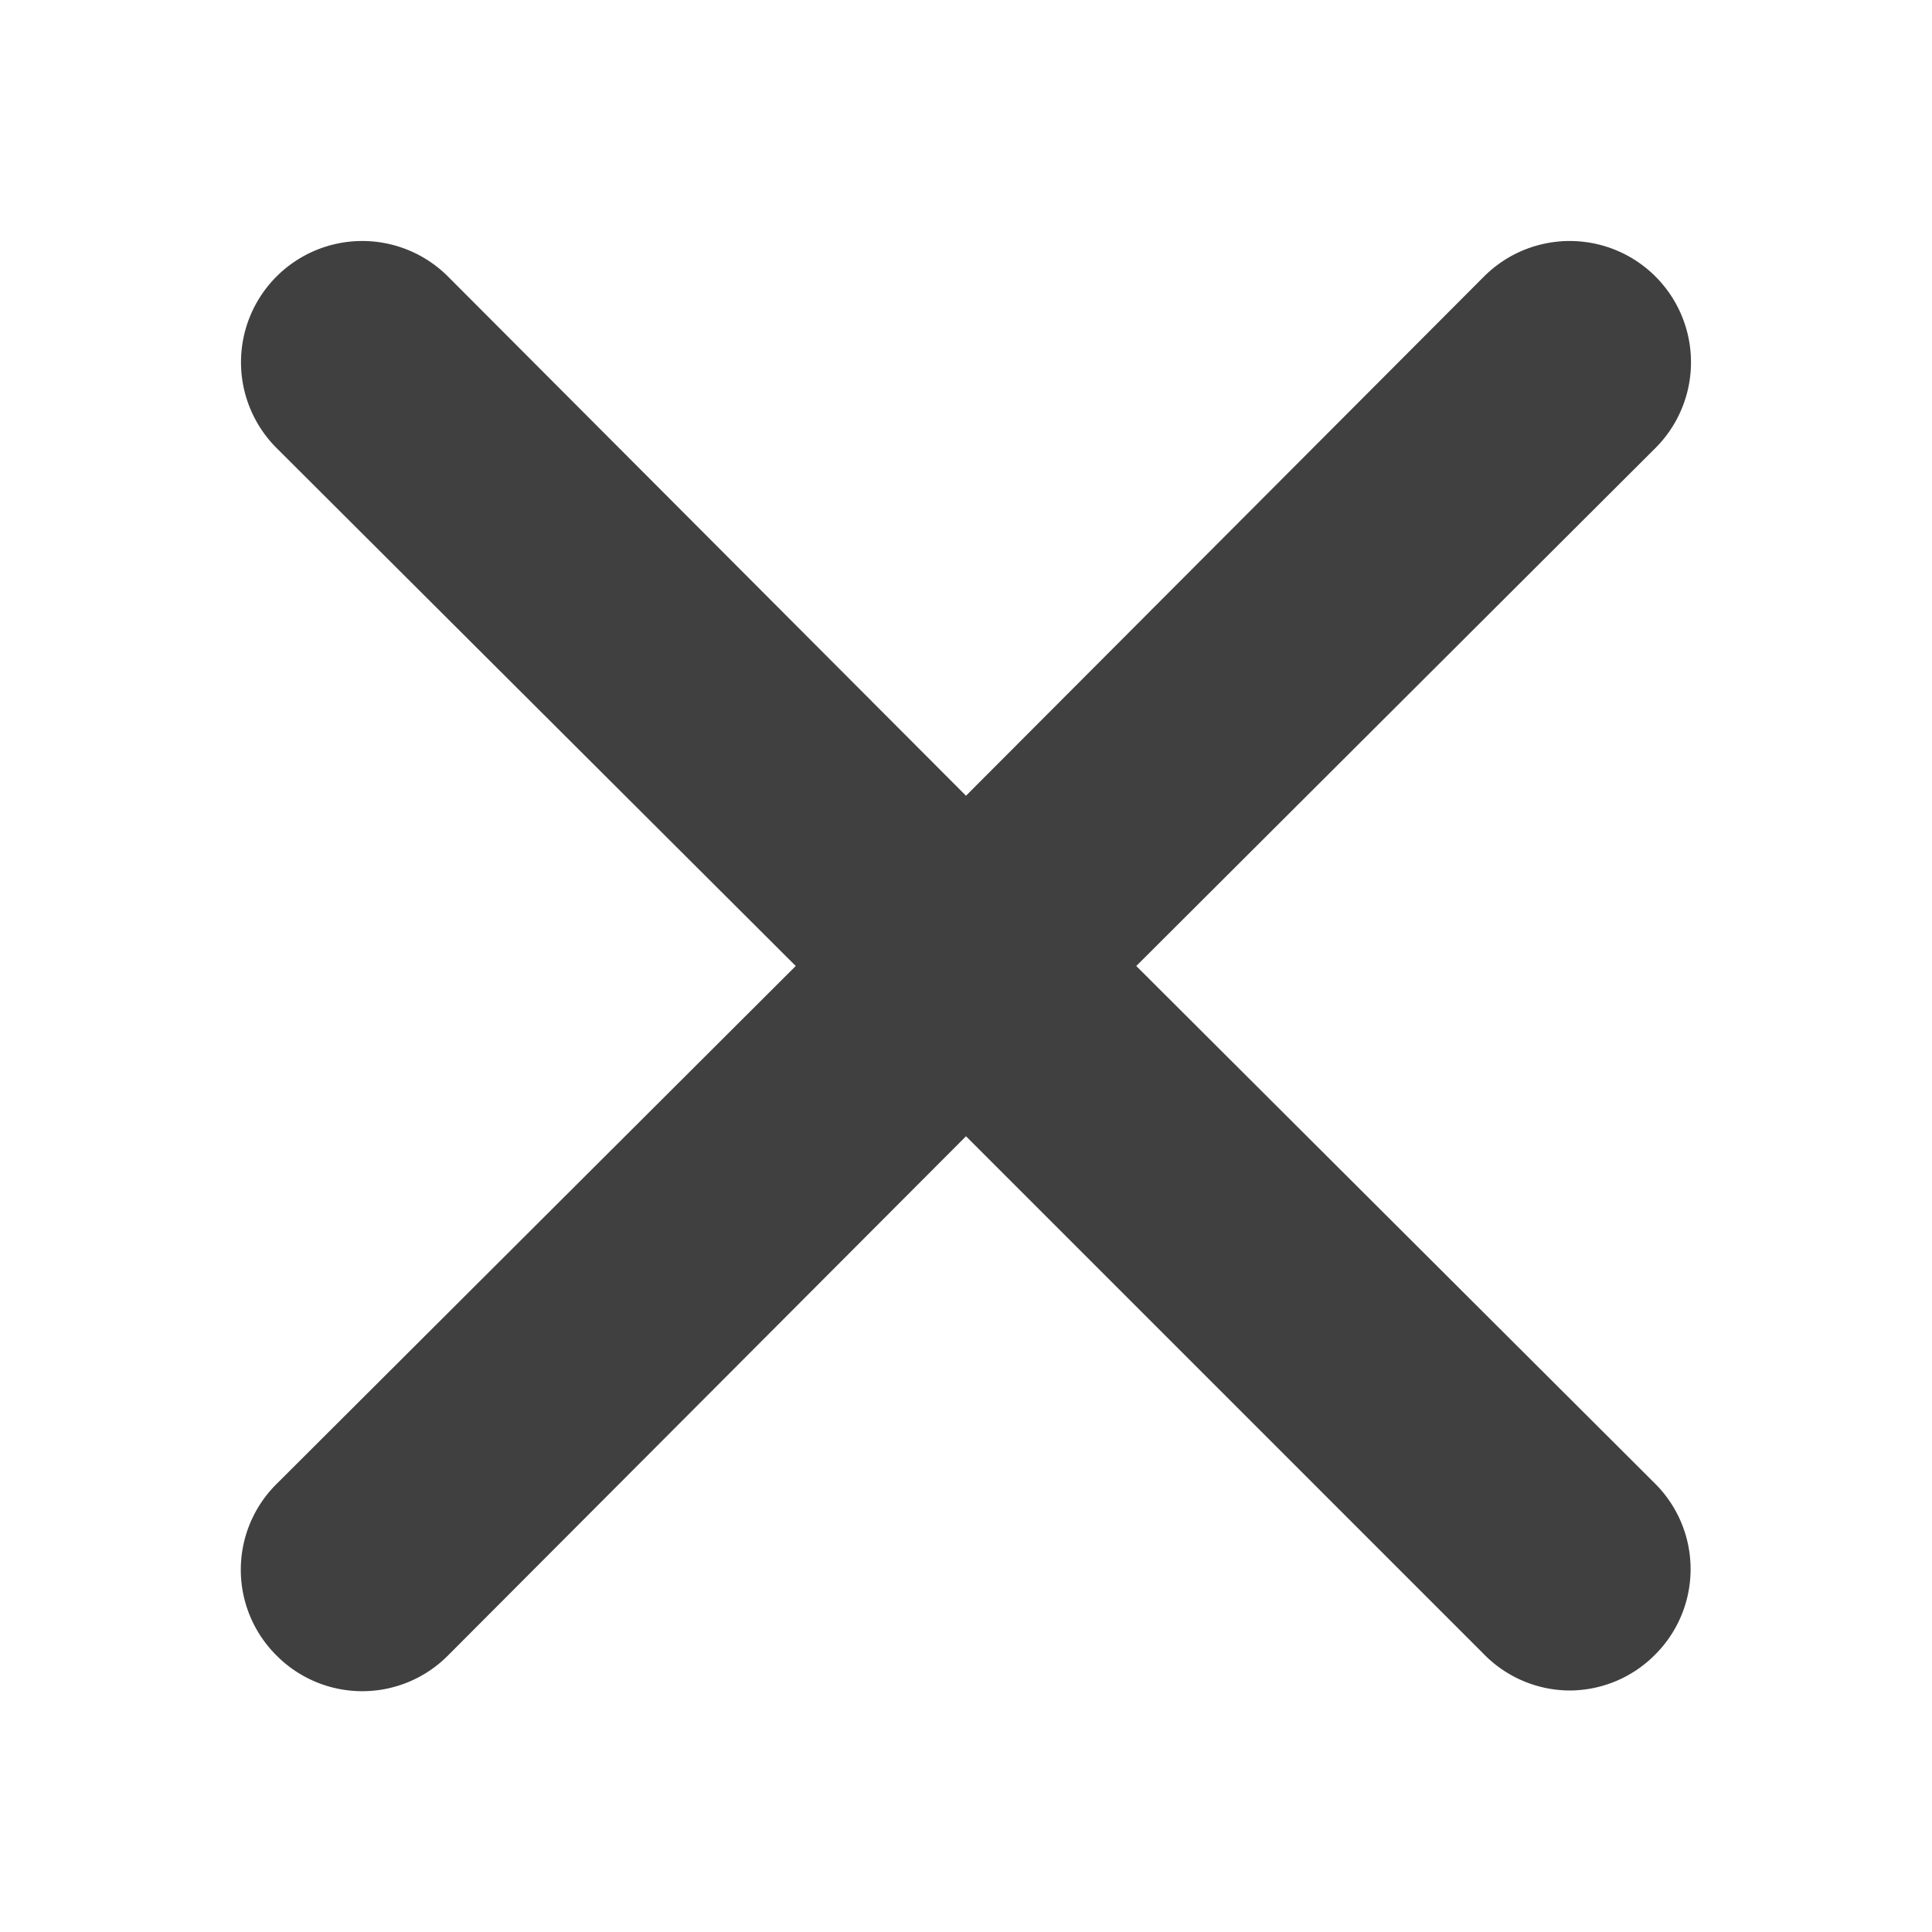 <svg id="Layer_1" data-name="Layer 1" xmlns="http://www.w3.org/2000/svg" viewBox="0 0 16 16"><defs><style>.cls-1{fill:#404040;}.cls-2{fill:none;}</style></defs><title>arrow-close-drk</title><path class="cls-1" d="M9.41,8l4.3-4.29a1,1,0,1,0-1.42-1.42L8,6.59,3.71,2.29A1,1,0,0,0,2.29,3.71L6.59,8l-4.3,4.29a1,1,0,0,0,0,1.42,1,1,0,0,0,1.42,0L8,9.41l4.28,4.28A1,1,0,0,0,13,14a1,1,0,0,0,.71-.3,1,1,0,0,0,0-1.41Z"/><rect class="cls-2" width="16" height="16" transform="translate(0 16) rotate(-90)"/></svg>